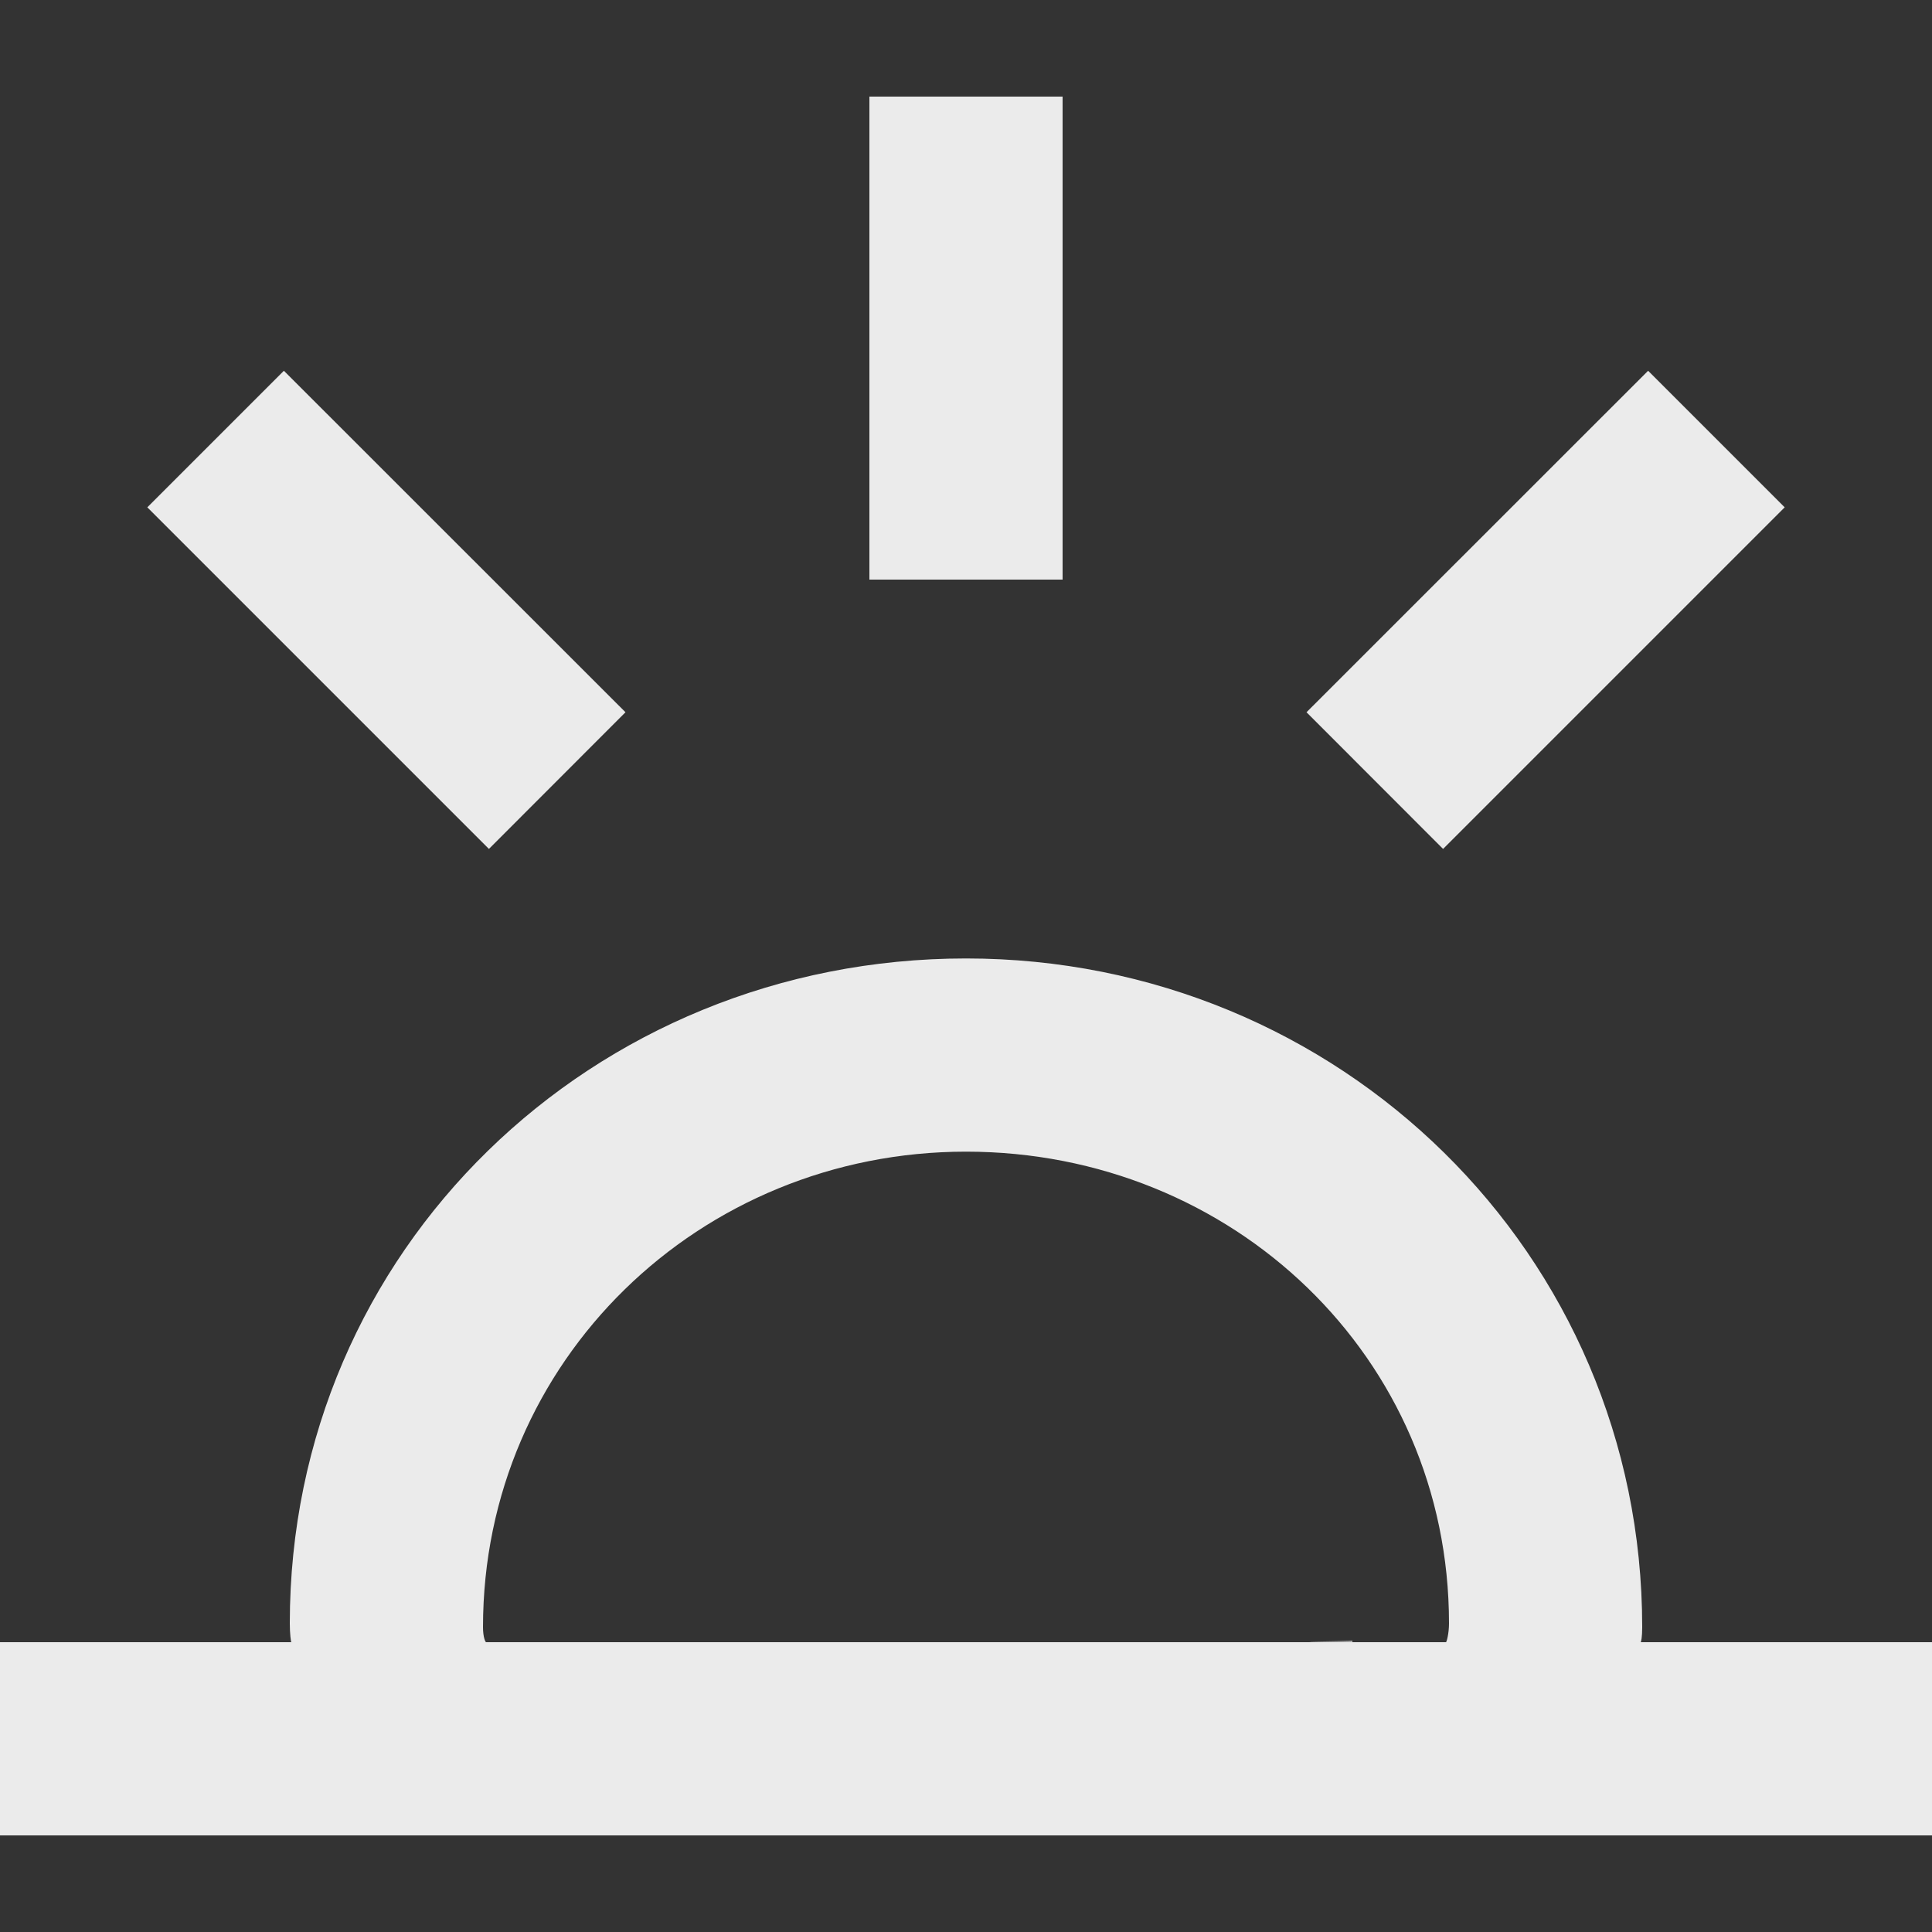 <!-- Generated by IcoMoon.io -->
<svg version="1.1" xmlns="http://www.w3.org/2000/svg" width="32" height="32" viewBox="0 0 32 32">
<rect x="0" y="0" width="32" height="32" fill="#333333" stroke="none"/>
<title>as-sunset-2</title>
<path fill="#ebebeb" d="M29.56 8.403l-2.262-2.262-5.658 5.656 2.262 2.264 5.658-5.658zM14.4 9.6h3.2v-8h-3.2v8zM10.36 11.797l-5.658-5.656-2.262 2.262 5.658 5.658 2.262-2.264zM24 26.888c0-4.411-3.589-7.813-8-7.813s-8 3.464-8 7.875c0 0.171 0.040 0.25 0.051 0.25h15.899c0.010 0 0.050-0.141 0.050-0.312zM32 27.2v3.2h-32v-3.2h4.826c-0.008 0-0.026-0.144-0.026-0.312 0-6.186 5.014-11.013 11.2-11.013s11.2 4.89 11.2 11.075c0 0.168-0.018 0.25-0.026 0.25h4.826zM22.4 27.194c-1.6 0.003 0-0.008 0-0.019v0.019z"></path>
</svg>
